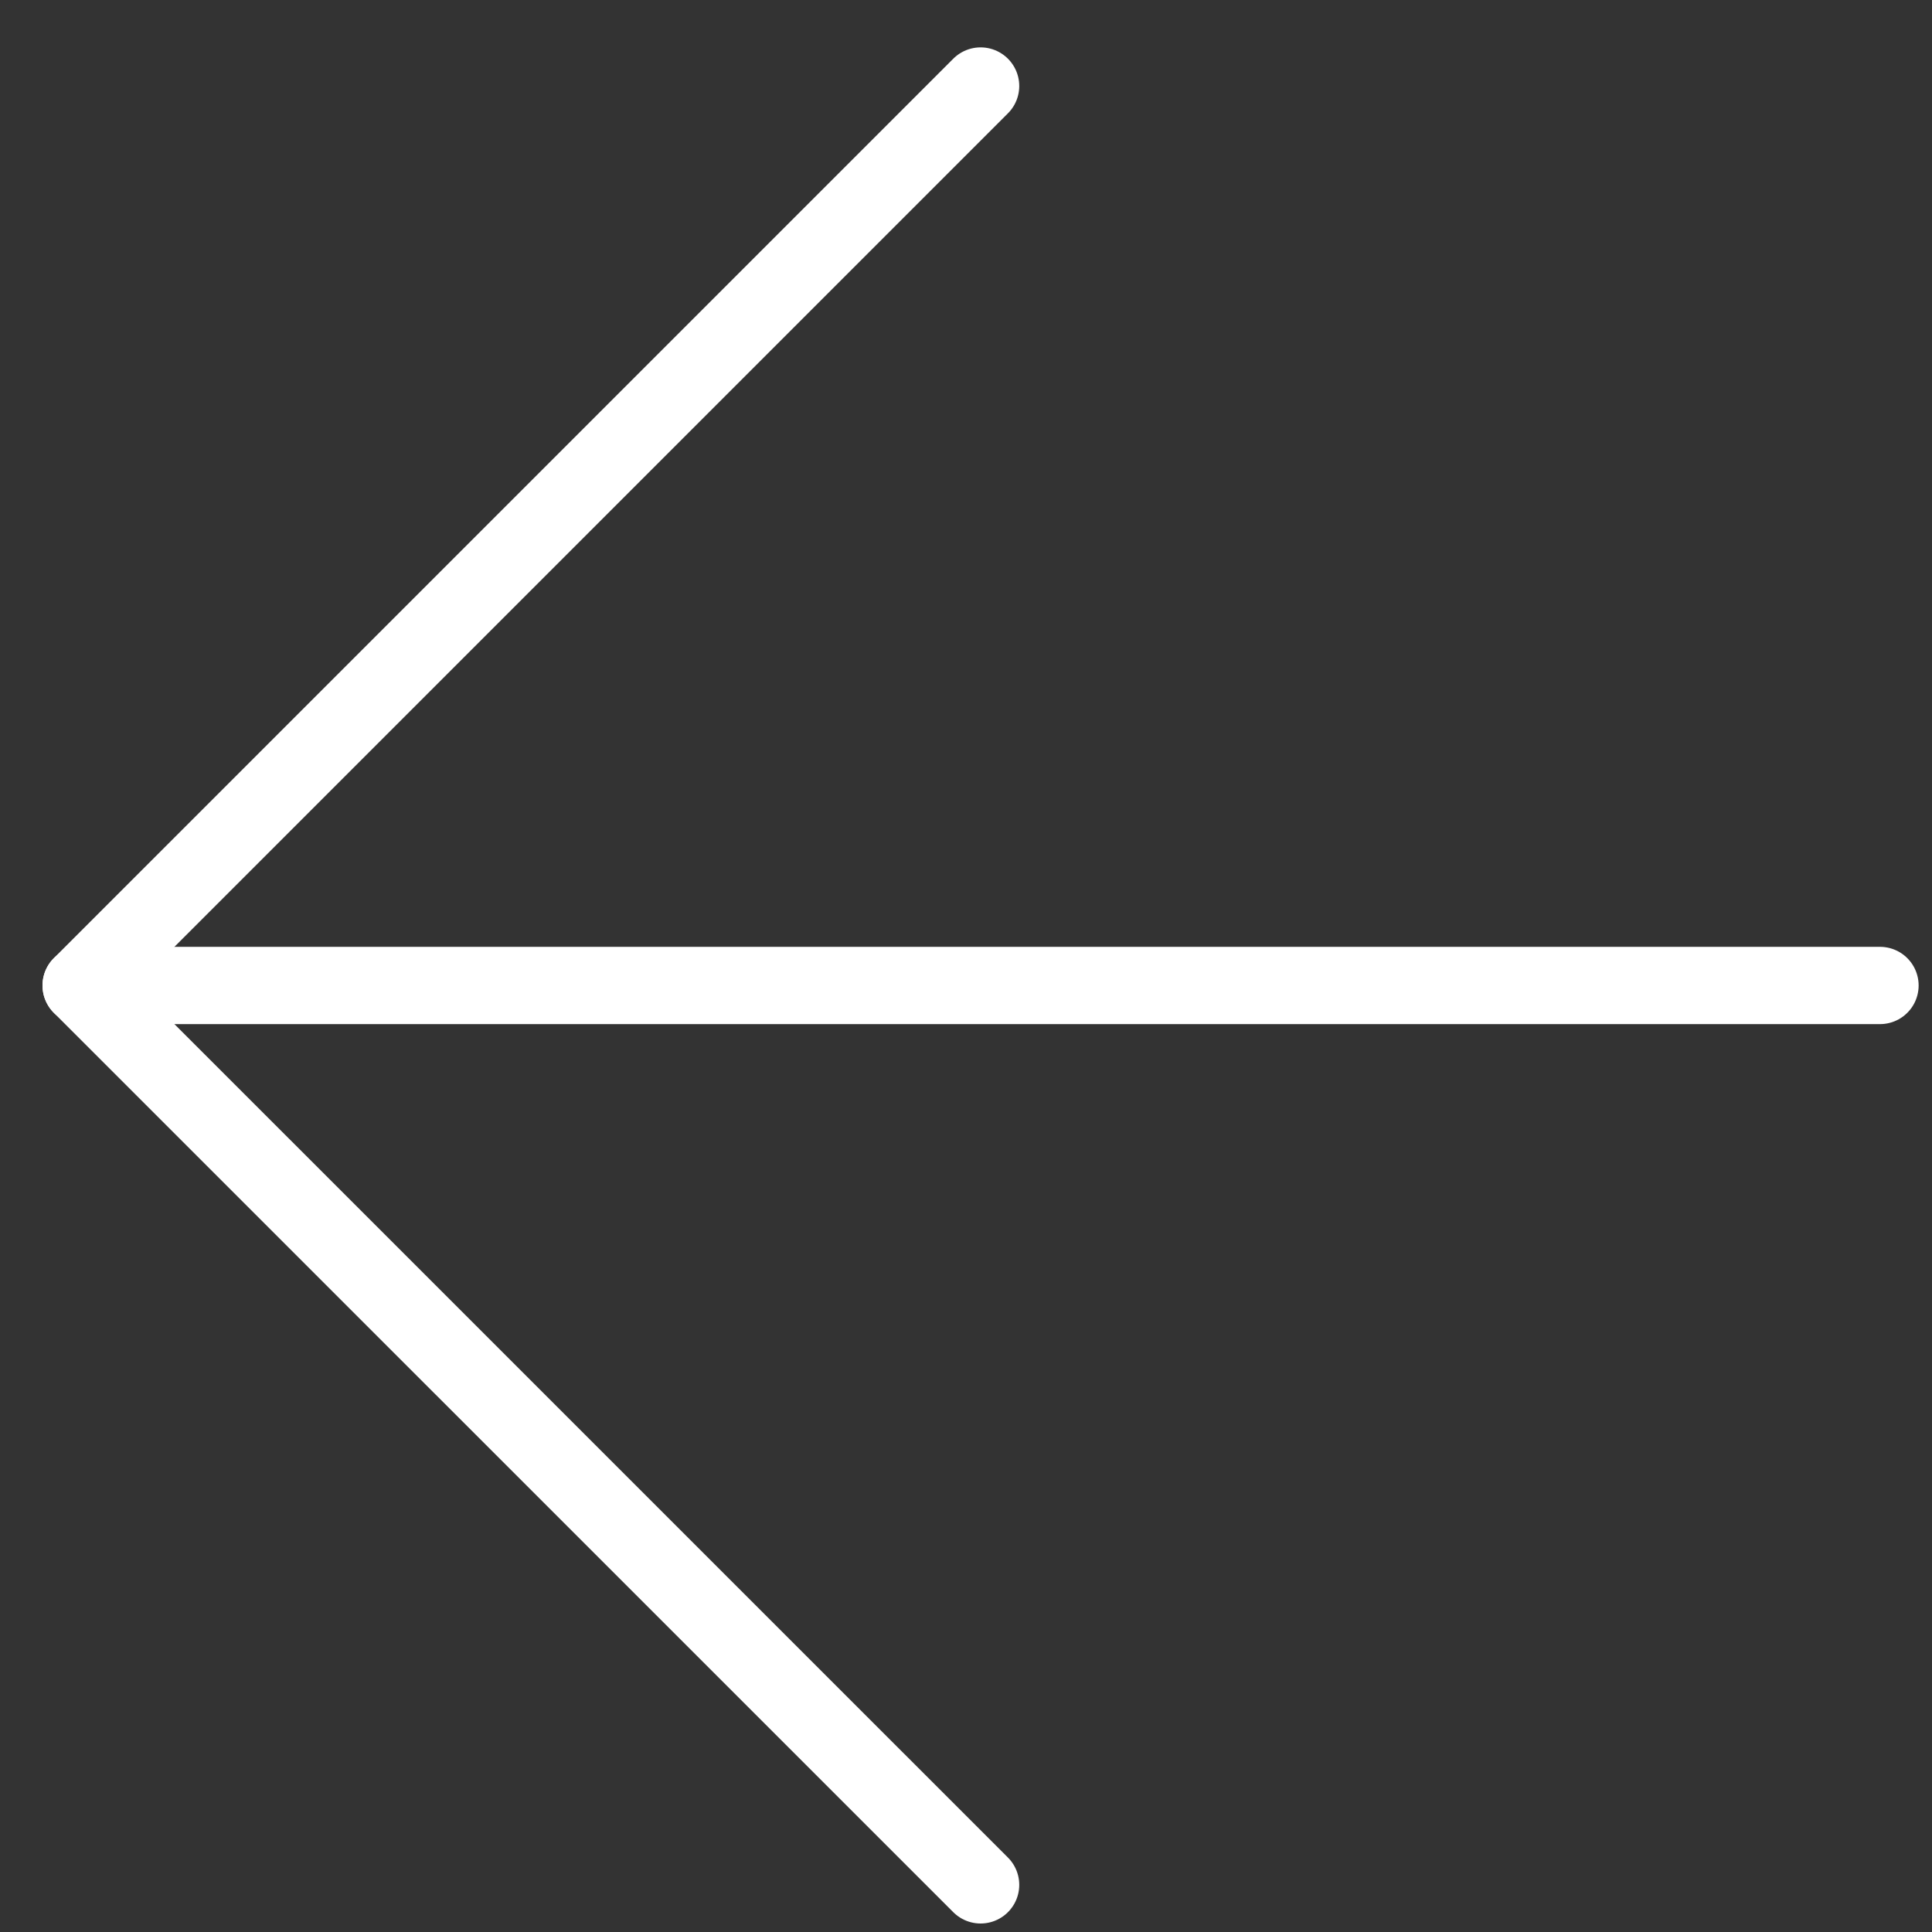 <svg xmlns="http://www.w3.org/2000/svg" width="25" height="25" viewBox="0 0 25 25"><rect x="0" y="0" width="25" height="25" fill="#333333" stroke="none"/><g><g><g><path fill="none" stroke="#fff" stroke-linecap="round" stroke-linejoin="round" stroke-miterlimit="20" d="M24.327 12.752H1.05"/></g><g><path fill="none" stroke="#fff" stroke-linecap="round" stroke-linejoin="round" stroke-miterlimit="20" d="M12.689 24.39v0L1.05 12.752v0L12.689 1.113v0"/></g></g></g></svg>